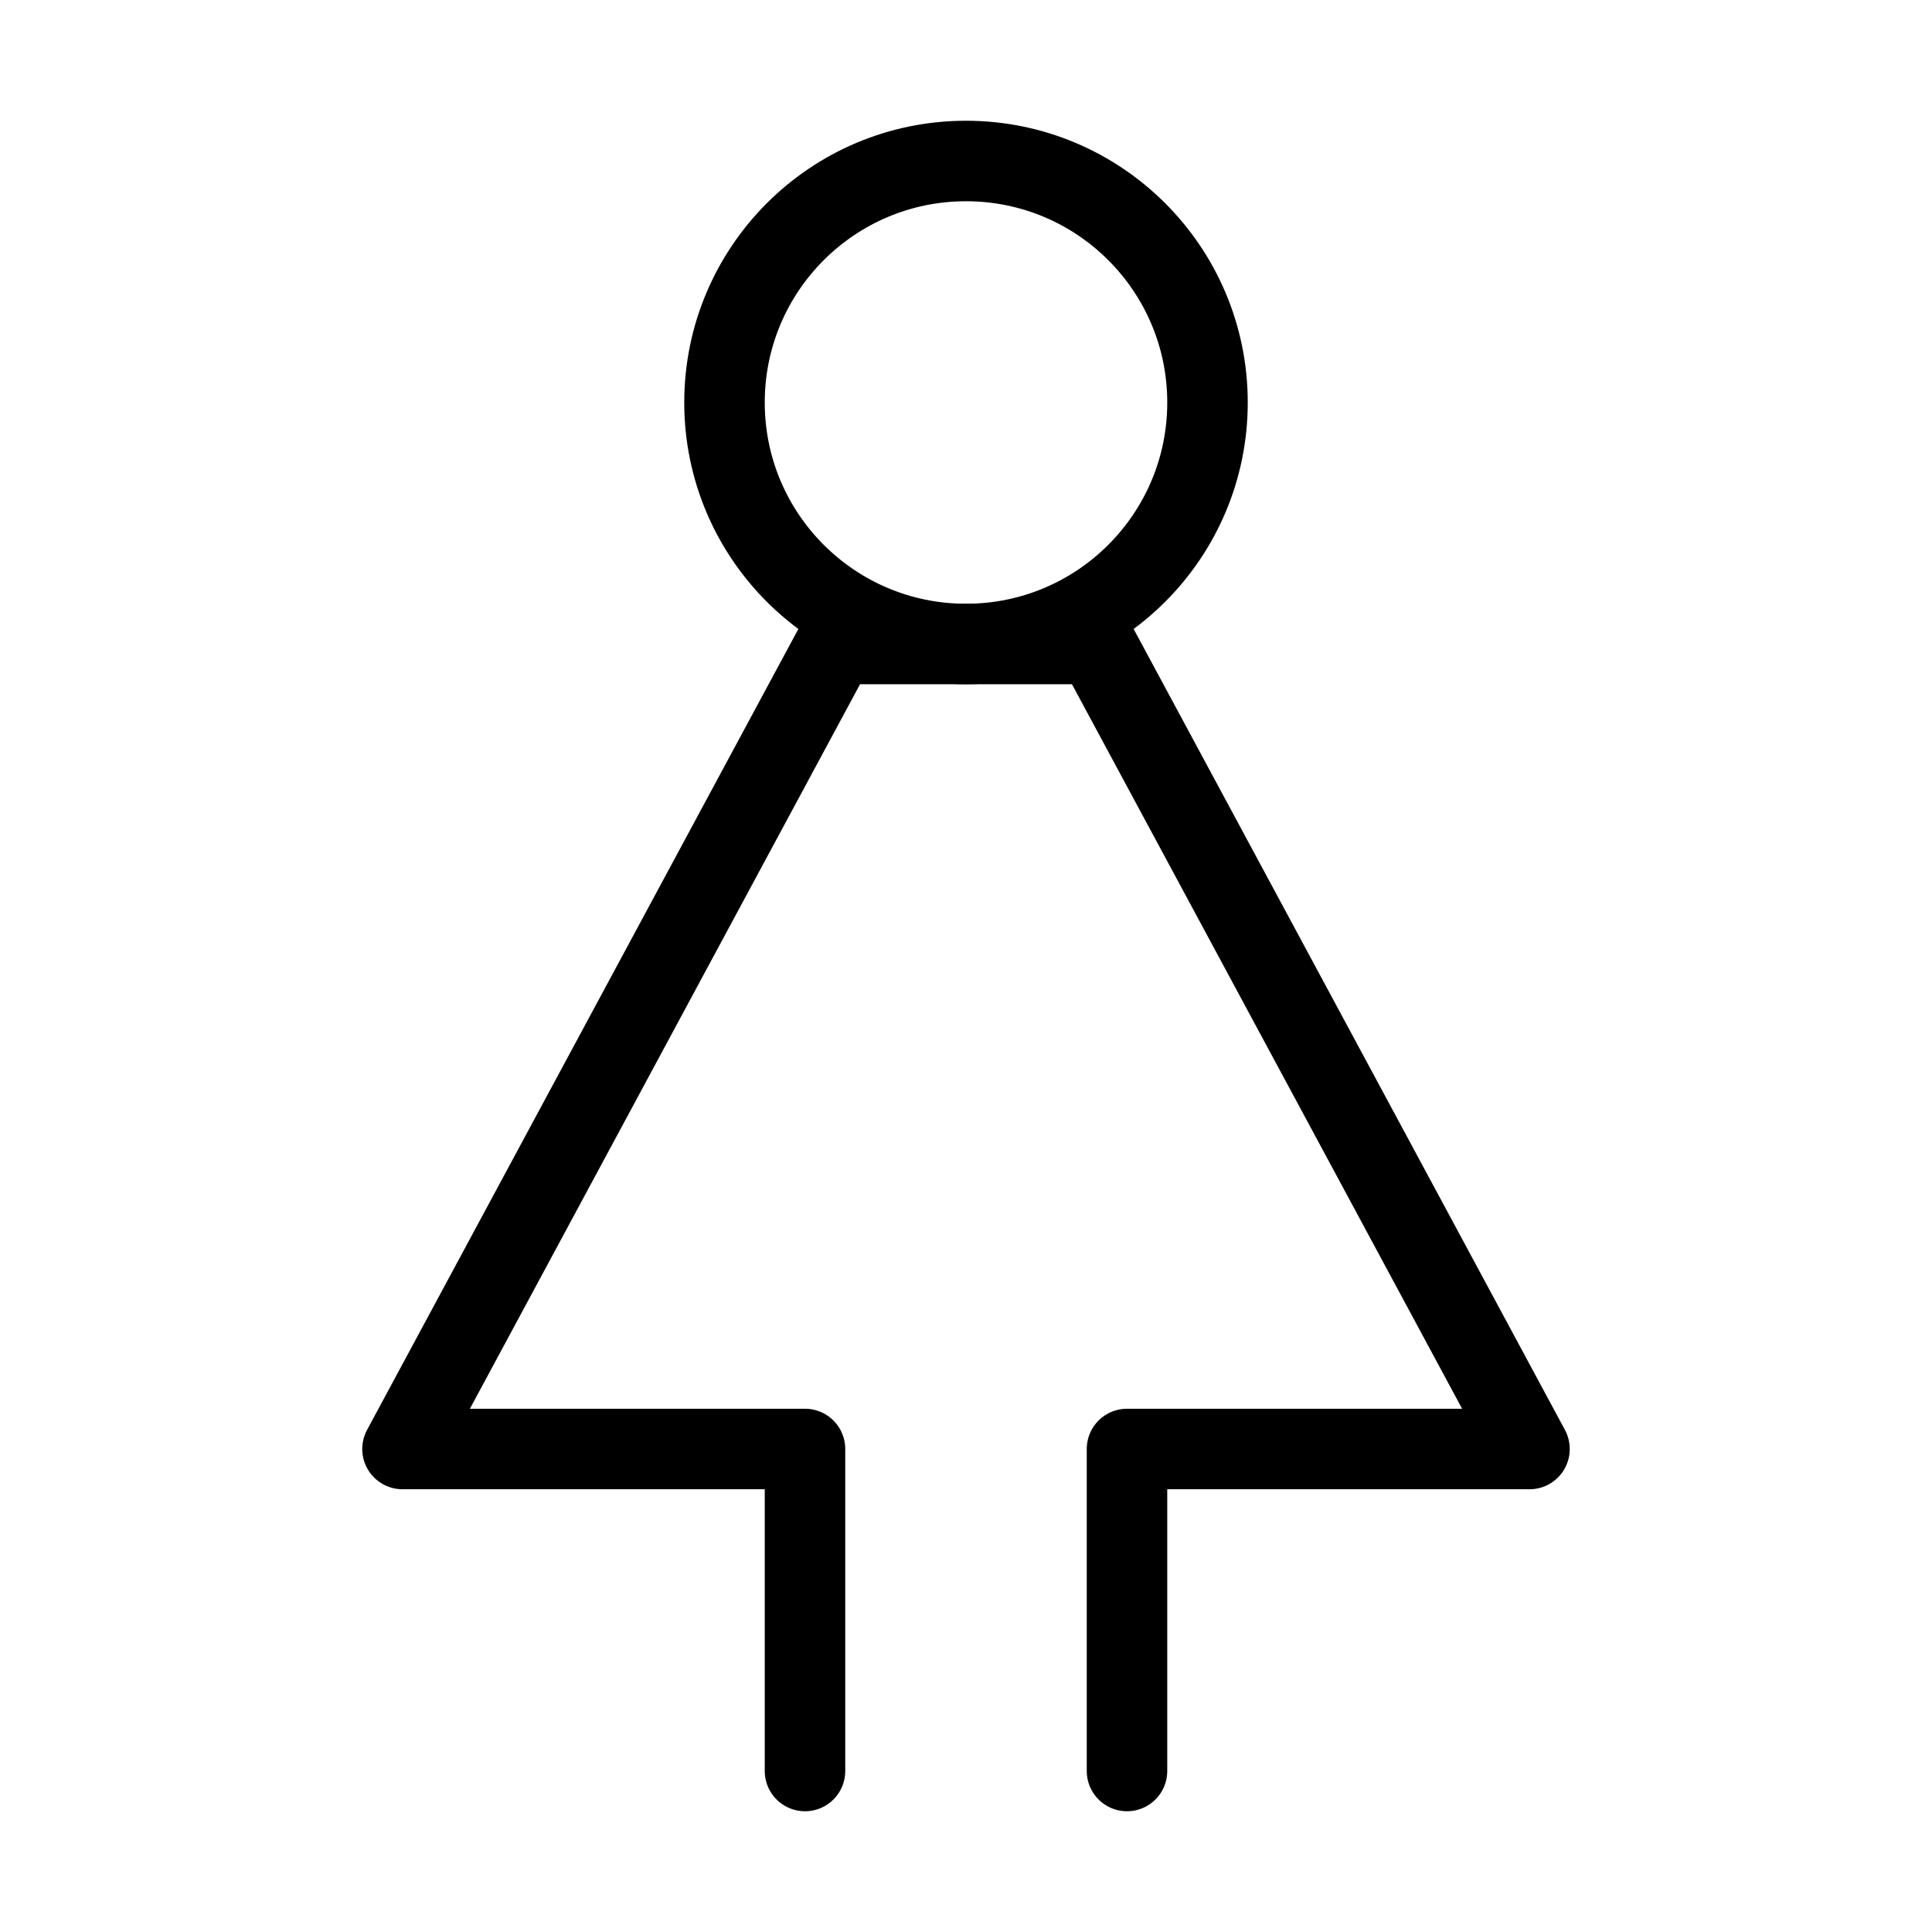 <svg fill-opacity="1" stroke-opacity="1" xmlns="http://www.w3.org/2000/svg" width="48" height="48" fill="none" viewBox="0 0 48 48"><circle cx="24" cy="10" r="6" stroke="#000" stroke-linecap="round" stroke-linejoin="round" stroke-width="2"/><path stroke="#000" stroke-linecap="round" stroke-linejoin="round" stroke-width="2" d="M28 44v-8h10L27.23 16h-6.46L10 36h10v8"/></svg>